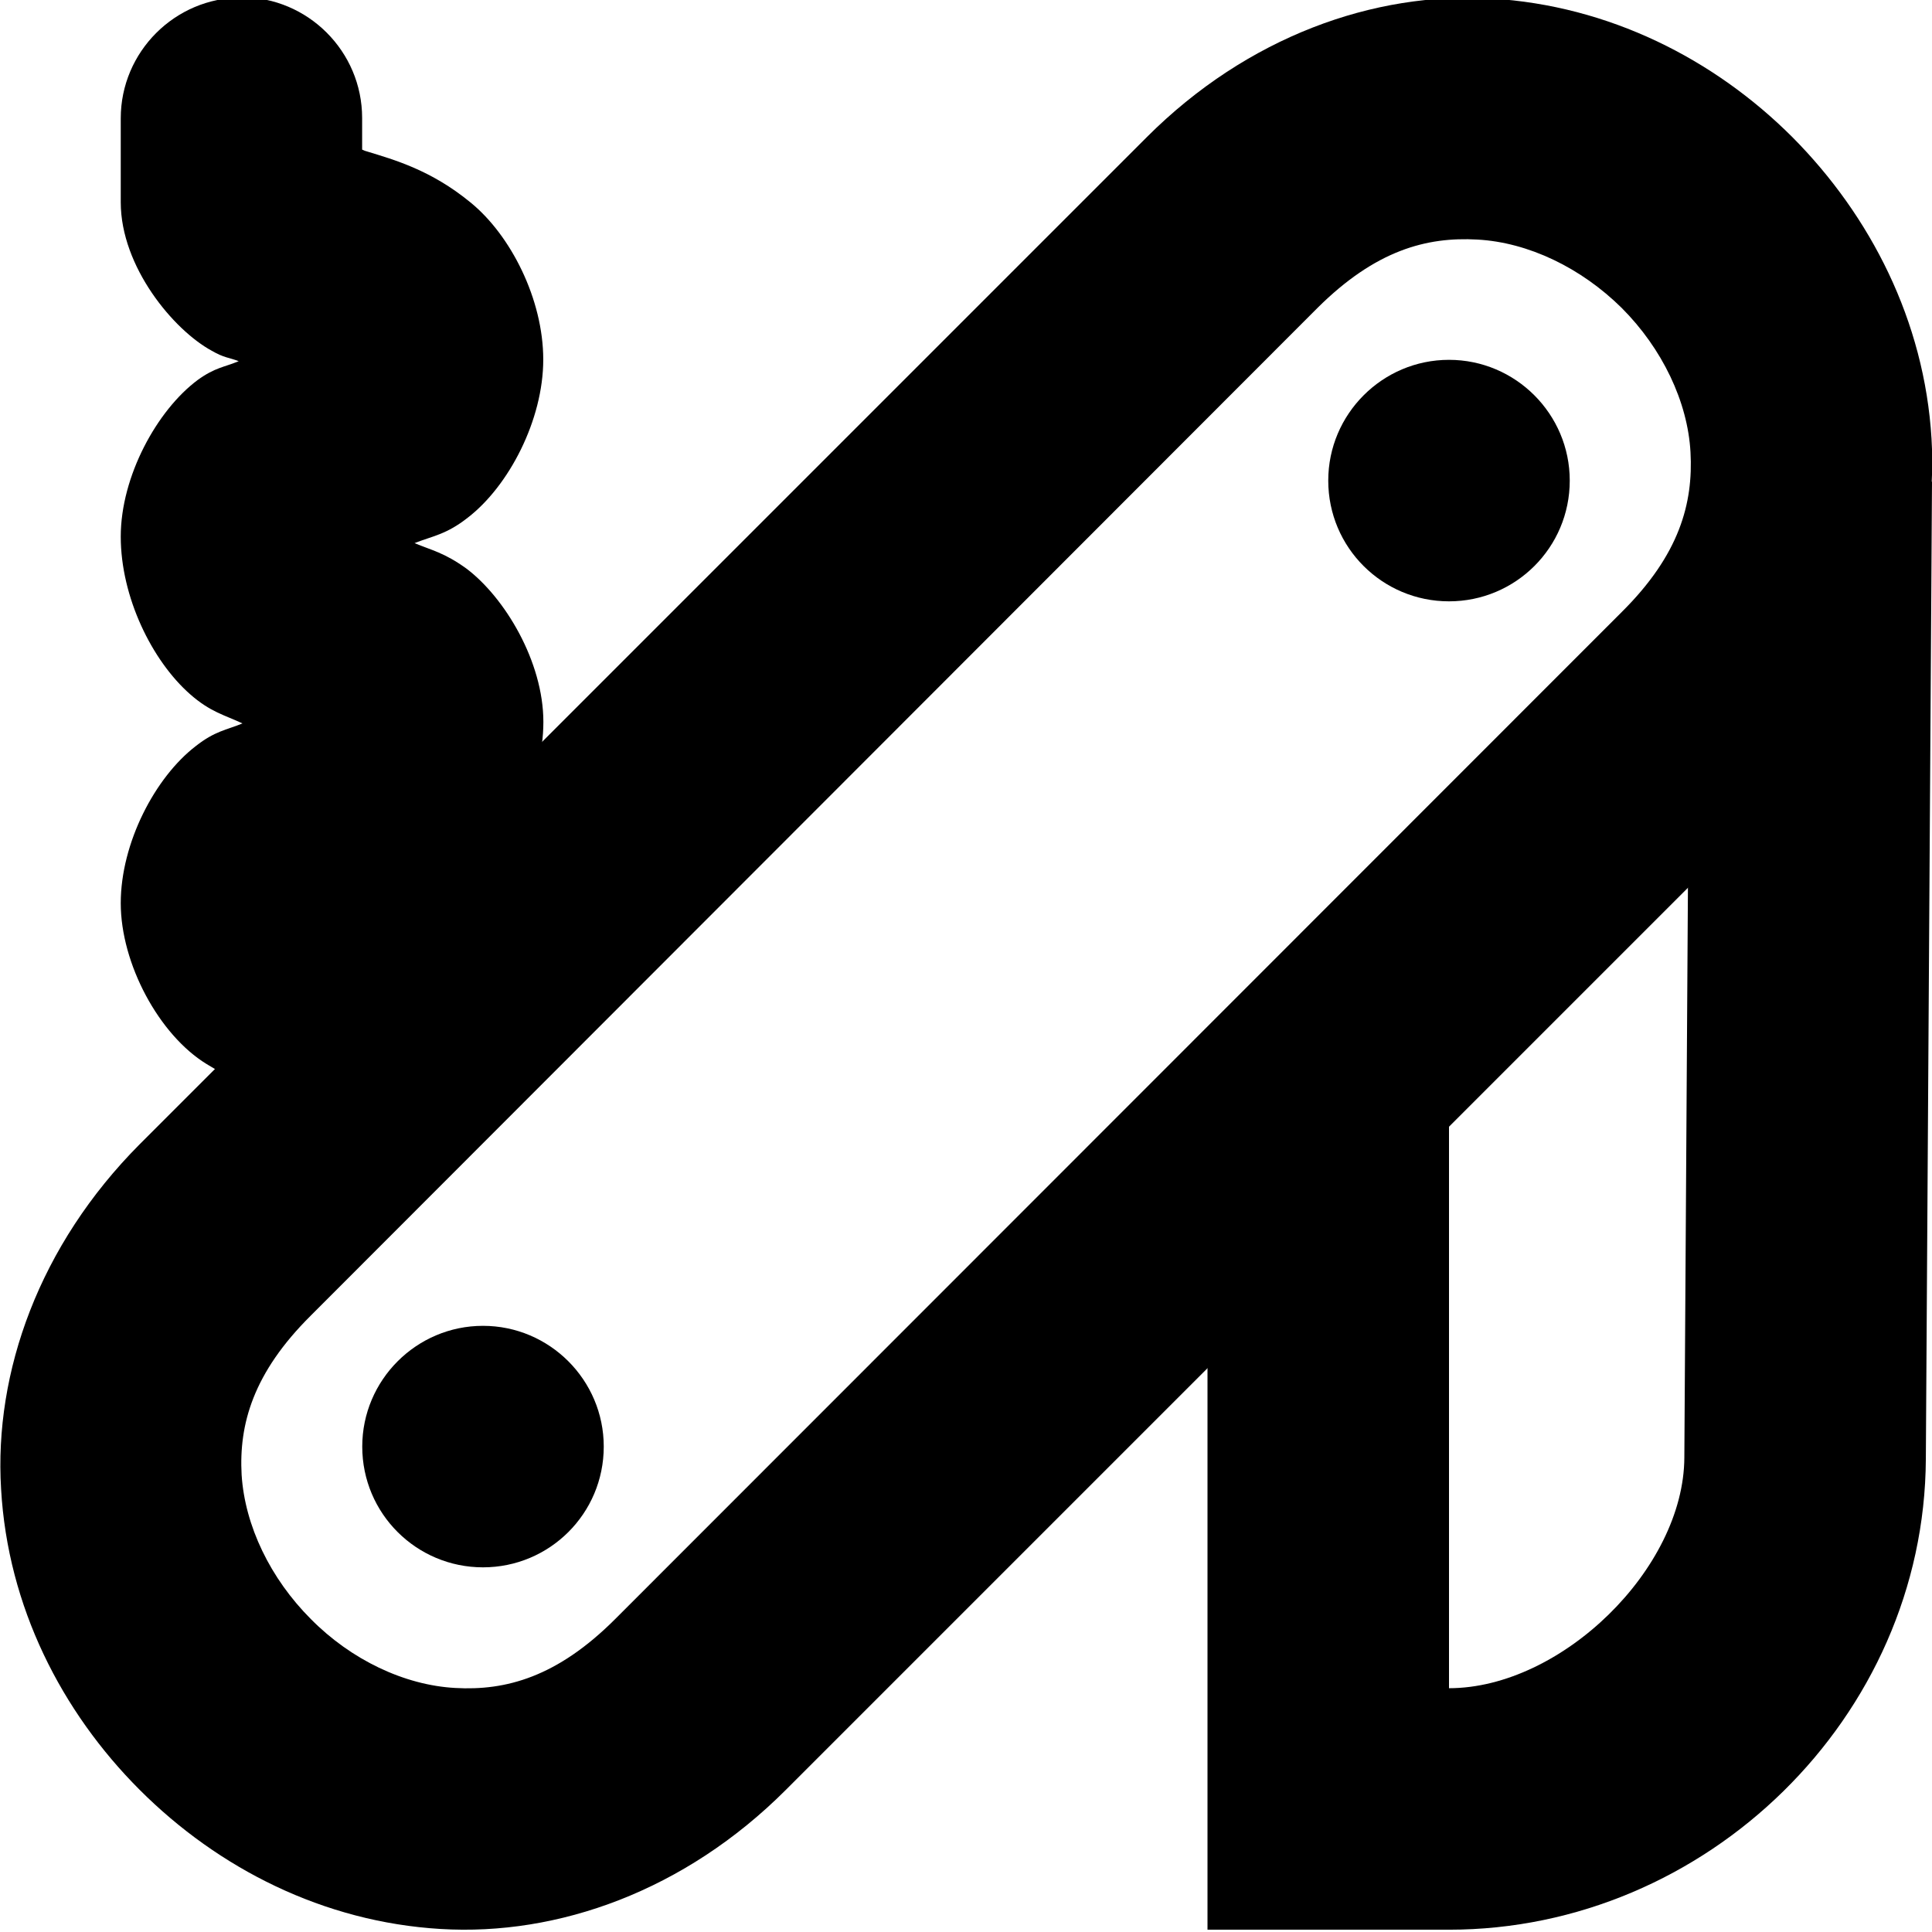 <svg xmlns="http://www.w3.org/2000/svg" height="16px" viewBox="0 0 16 16" width="16px">
    <g>
        <path d="m 2 -0.02 c -0.551 0 -1 0.449 -1 1 v 0.695 c 0 0.535 0.438 1.059 0.754 1.23 c 0.102 0.059 0.141 0.055 0.223 0.086 c -0.121 0.051 -0.195 0.051 -0.34 0.156 c -0.336 0.25 -0.637 0.797 -0.637 1.297 s 0.258 1.027 0.574 1.305 c 0.168 0.148 0.285 0.172 0.434 0.242 c -0.133 0.055 -0.227 0.062 -0.387 0.188 c -0.336 0.258 -0.621 0.801 -0.621 1.301 s 0.316 1.09 0.711 1.332 c 0.395 0.246 0.715 0.258 0.938 0.277 c 0.082 0.012 0.055 0.008 0.109 0.012 c 0.18 0.23 0.453 0.367 0.742 0.379 c 0.551 0 1 -0.445 1 -1 c 0 -0.266 -0.098 -0.602 -0.293 -0.836 c -0.145 -0.172 -0.297 -0.23 -0.445 -0.301 c 0.047 -0.031 0.07 -0.02 0.117 -0.055 c 0.336 -0.262 0.621 -0.809 0.621 -1.309 s -0.32 -1.031 -0.637 -1.27 c -0.184 -0.133 -0.289 -0.152 -0.43 -0.211 c 0.148 -0.059 0.262 -0.07 0.441 -0.211 c 0.34 -0.262 0.625 -0.809 0.625 -1.309 s -0.27 -1.031 -0.602 -1.301 c -0.328 -0.27 -0.637 -0.355 -0.855 -0.422 c -0.027 -0.008 -0.016 -0.004 -0.043 -0.016 v -0.262 c 0 -0.551 -0.449 -1 -1 -1 z m 0.5 8.5 c 0.023 0.168 0.09 0.324 0.188 0.457 c -0.008 -0.008 -0.012 -0.004 -0.02 -0.016 c -0.117 -0.137 -0.168 -0.344 -0.168 -0.441 z m 0 0" />
        <path d="m 12.352 -0.012 c -0.973 -0.059 -2.023 0.316 -2.855 1.148 l -8.34 8.34 c -0.832 0.836 -1.207 1.887 -1.148 2.855 c 0.055 0.973 0.5 1.844 1.148 2.492 c 0.652 0.652 1.523 1.094 2.492 1.152 c 0.973 0.059 2.023 -0.316 2.859 -1.152 l 8.336 -8.336 c 0.832 -0.836 1.211 -1.887 1.152 -2.855 c -0.059 -0.973 -0.504 -1.844 -1.152 -2.496 c -0.648 -0.648 -1.52 -1.09 -2.492 -1.148 z m -0.117 1.996 c 0.422 0.023 0.859 0.234 1.195 0.566 c 0.336 0.336 0.547 0.777 0.57 1.195 c 0.023 0.422 -0.09 0.848 -0.57 1.324 l -8.336 8.34 c -0.48 0.48 -0.906 0.594 -1.324 0.57 c -0.422 -0.023 -0.863 -0.234 -1.195 -0.57 c -0.336 -0.336 -0.547 -0.773 -0.574 -1.195 c -0.023 -0.418 0.094 -0.844 0.574 -1.32 l 8.336 -8.344 c 0.48 -0.477 0.902 -0.59 1.324 -0.566 z m 0 0" />
        <path d="m 14 3.977 l -0.051 8.094 c -0.004 0.922 -1.02 1.91 -1.949 1.91 v -5 h -2 v 7 h 2 c 2.129 0 3.938 -1.758 3.949 -3.898 l 0.051 -8.094 z m 0 0" />
        <path d="m 5 11.98 c 0 0.555 -0.449 1 -1 1 s -1 -0.445 -1 -1 c 0 -0.551 0.449 -1 1 -1 s 1 0.449 1 1 z m 0 0" />
        <path d="m 13 3.98 c 0 0.555 -0.449 1 -1 1 s -1 -0.445 -1 -1 c 0 -0.551 0.449 -1 1 -1 s 1 0.449 1 1 z m 0 0" />
    </g>
</svg>